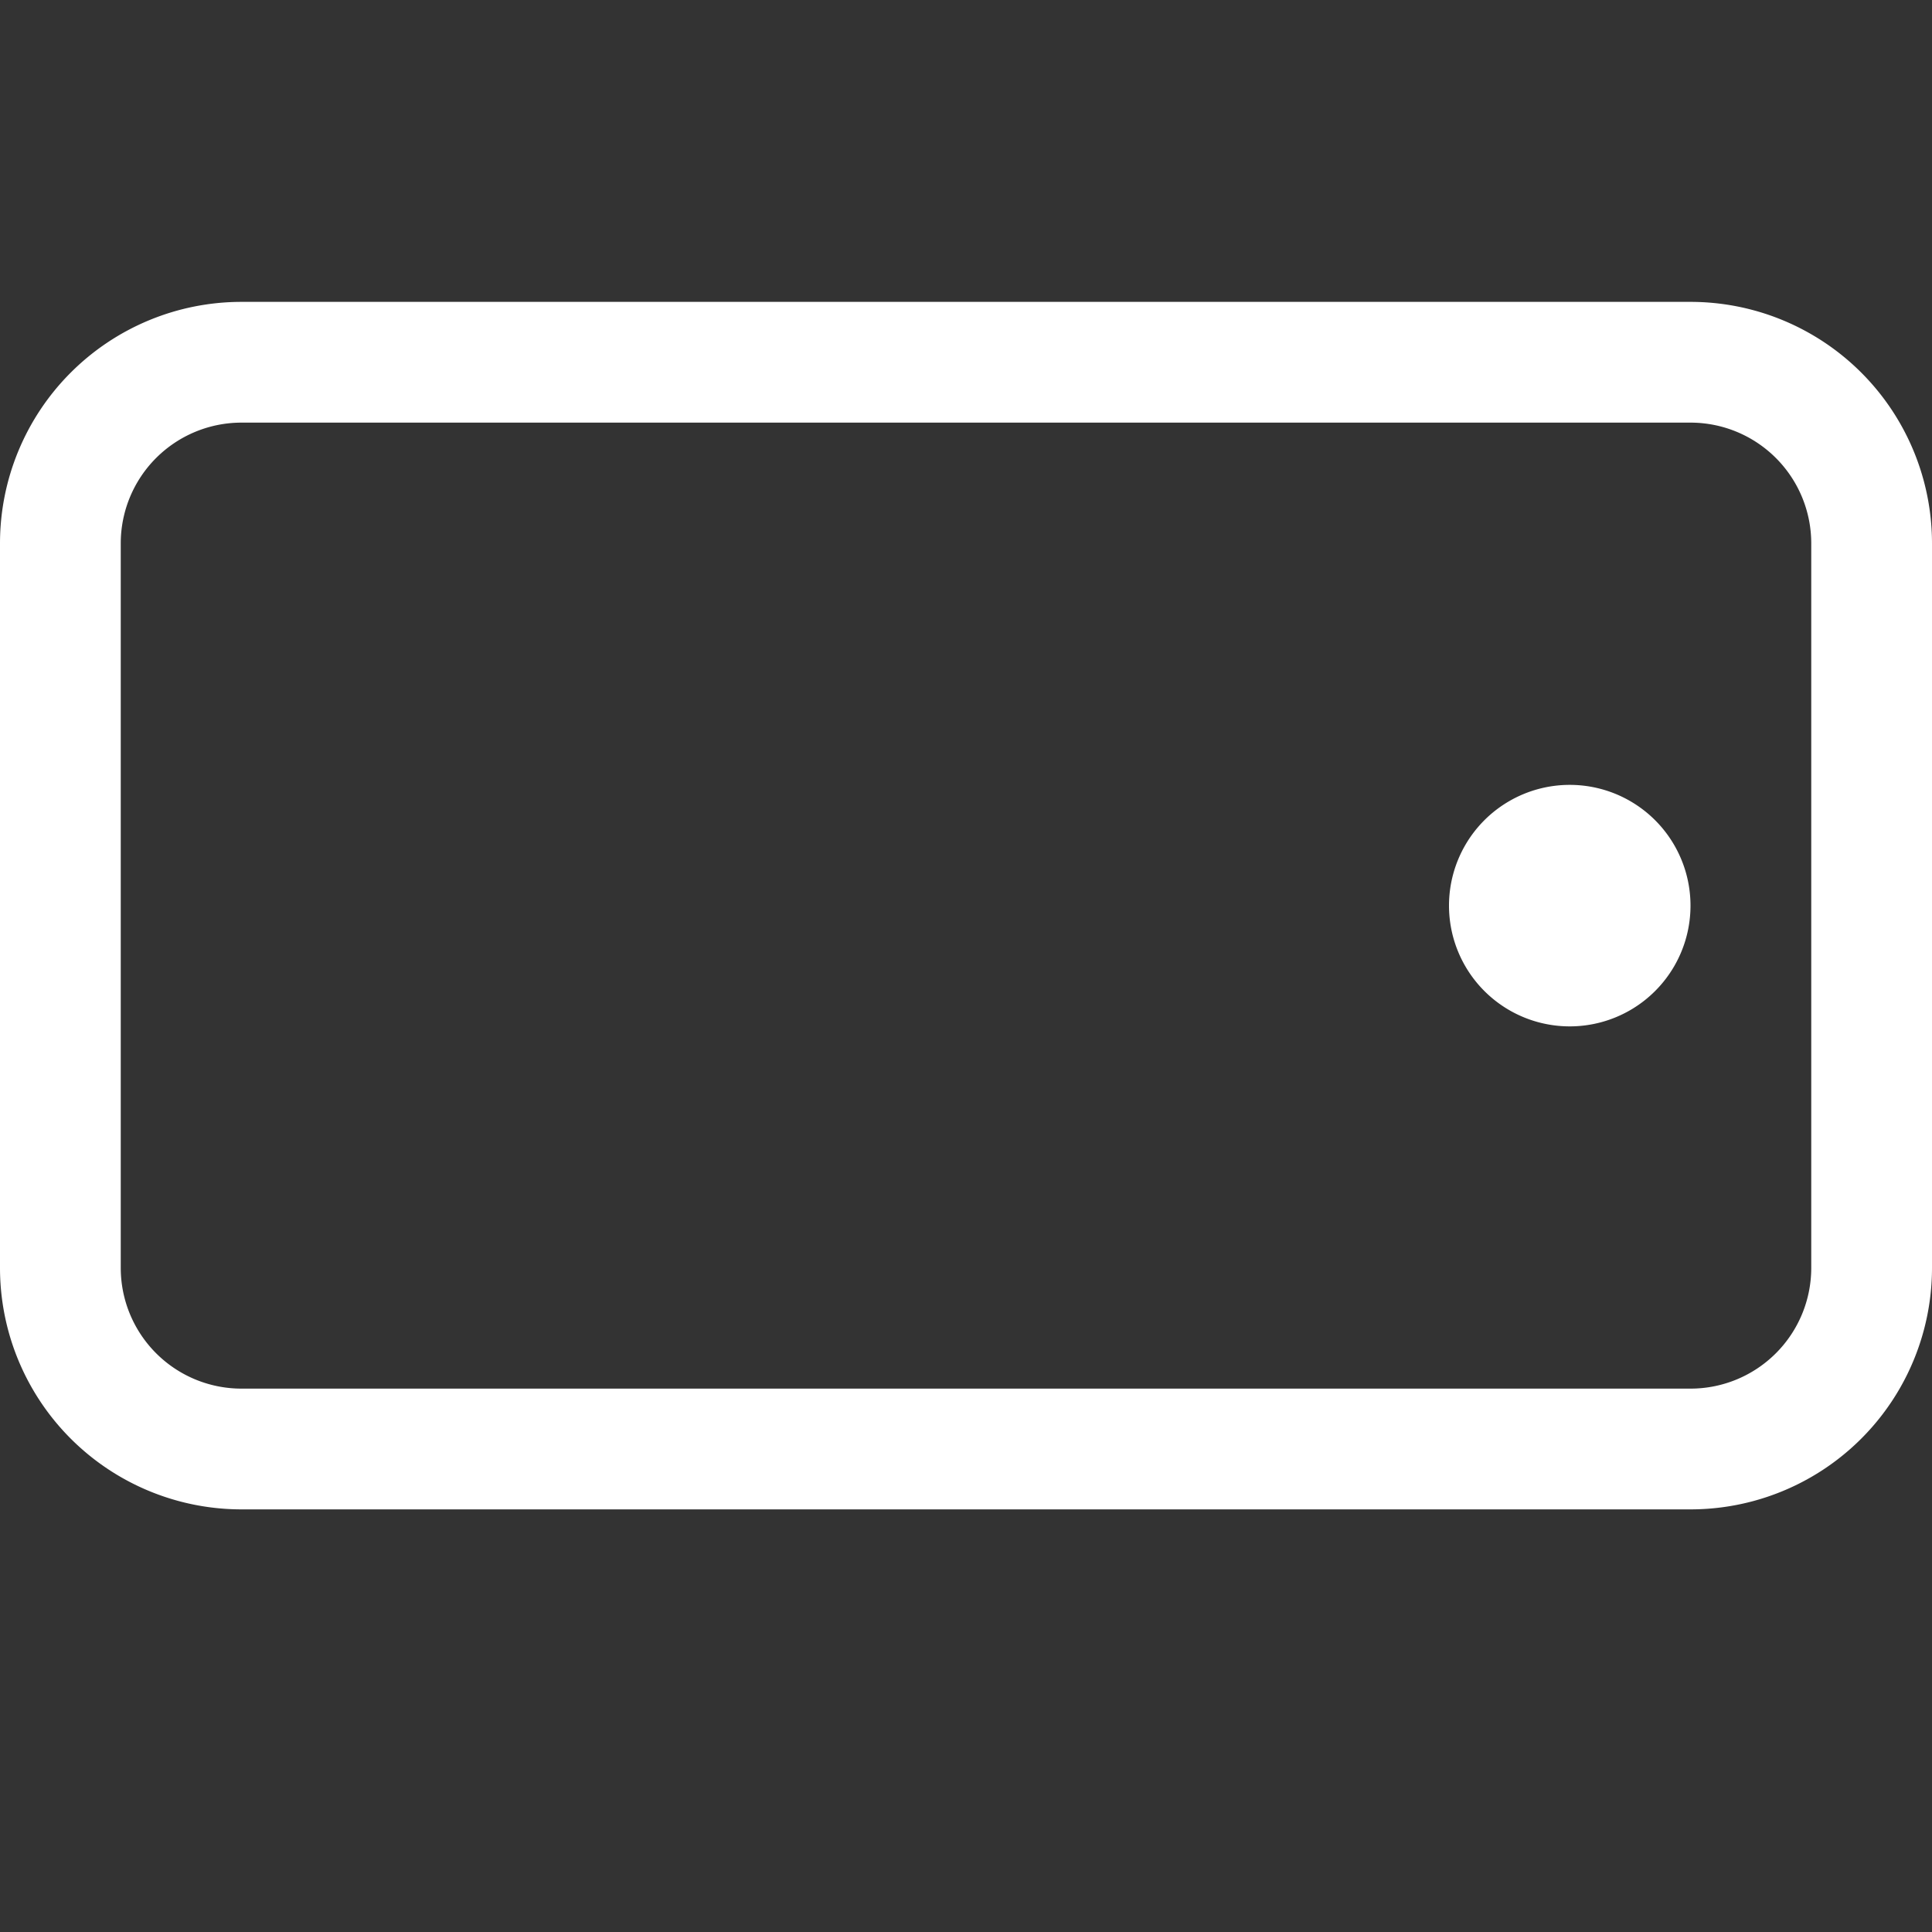 <svg xmlns="http://www.w3.org/2000/svg" width="16" height="16" fill="#fff" viewBox="0 0 16 16">
  <rect x="0" y="0" width="16" height="16" fill="#333333" stroke="none"/>
  <path
    d="M1 4.5a1 1 0 0 1 1-1h12a1 1 0 0 1 1 1v6a1 1 0 0 1-1 1H2a1 1 0 0 1-1-1zm-1 6a2 2 0 0 0 2 2h12a2 2 0 0 0 2-2v-6a2 2 0 0 0-2-2H2a2 2 0 0 0-2 2z" />
  <path d="M14 7.5a1 1 0 1 0-2 0 1 1 0 0 0 2 0" />
</svg>